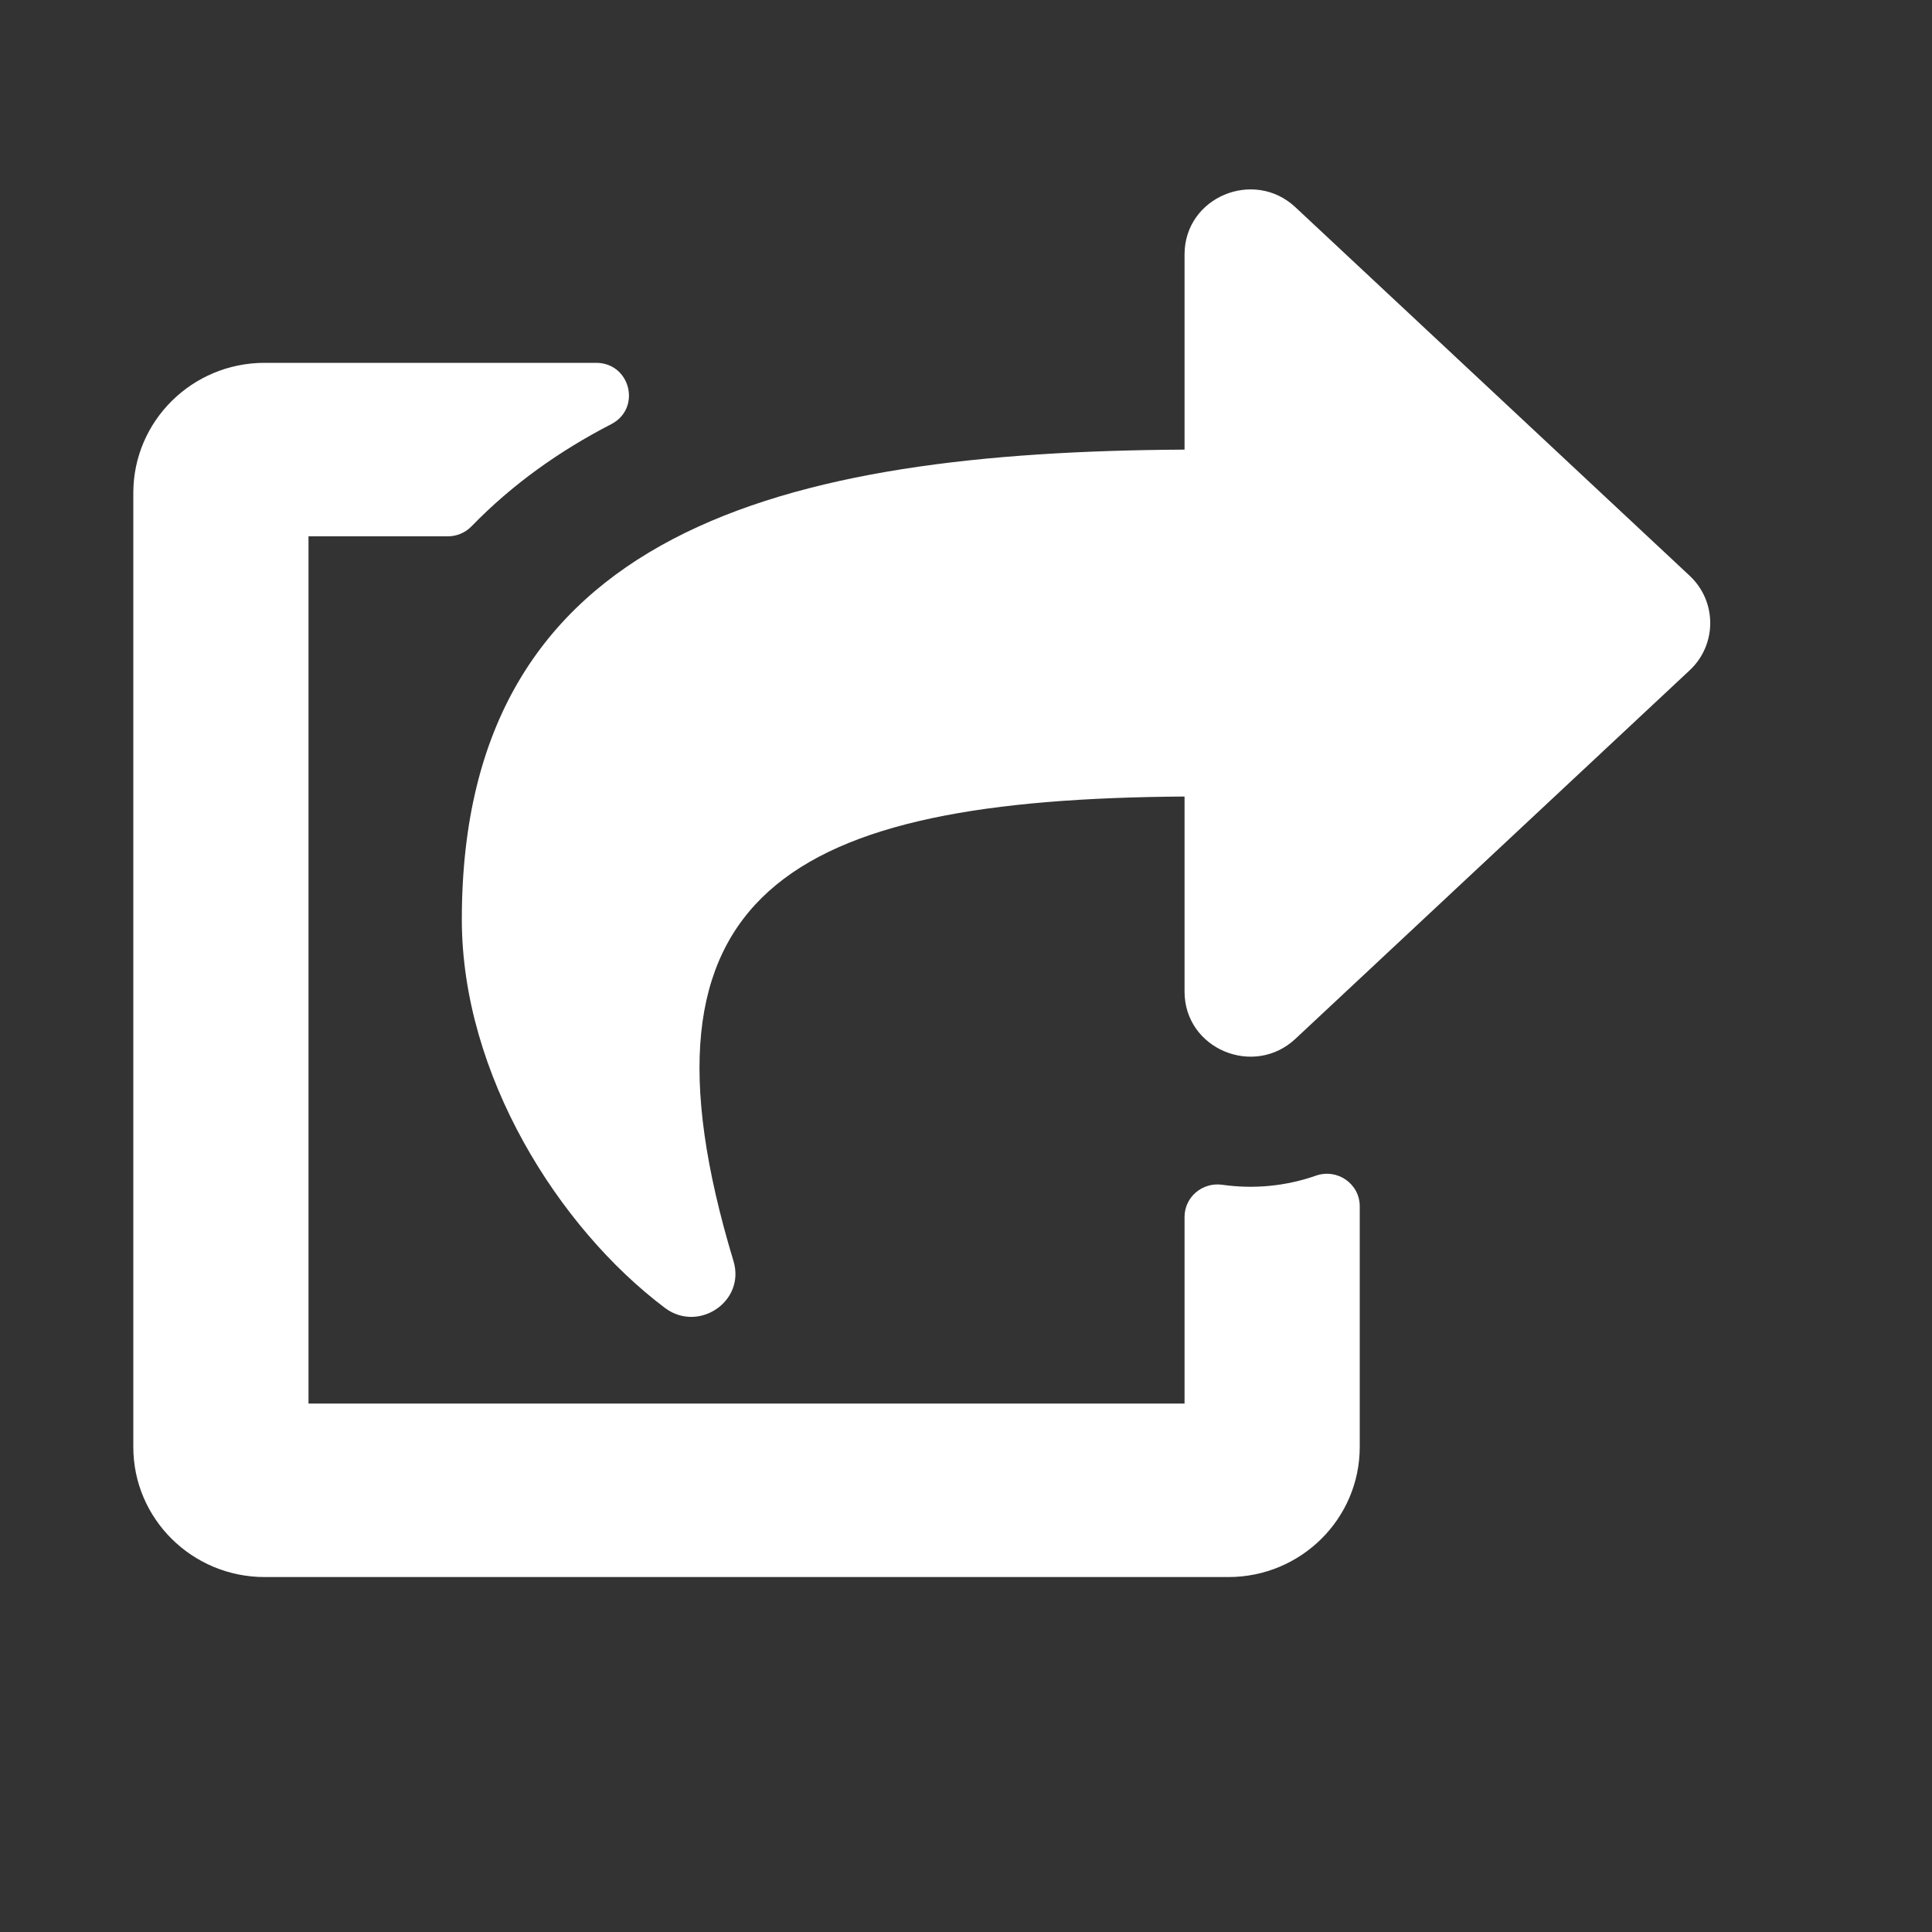 <?xml version="1.0" encoding="UTF-8"?>
<svg width="25px" height="25px" viewBox="0 0 25 25" version="1.1" xmlns="http://www.w3.org/2000/svg" xmlns:xlink="http://www.w3.org/1999/xlink">
    <rect x="0" y="0" width="25" height="25" fill="#333333" stroke="none"/>
    <!-- Generator: Sketch 49.2 (51160) - http://www.bohemiancoding.com/sketch -->
    <title>icon-share</title>
    <desc>Created with Sketch.</desc>
    <defs></defs>
    <g id="icon-share" stroke="none" stroke-width="1" fill="none" fill-rule="evenodd">
        <path d="M21.864,8.674 L16.762,13.443 C16.224,13.946 15.328,13.573 15.328,12.831 L15.328,10.307 C10.207,10.341 8.046,11.539 9.491,16.317 C9.65,16.842 9.036,17.249 8.605,16.925 C7.225,15.887 5.976,13.901 5.976,11.897 C5.976,6.849 10.142,5.847 15.328,5.818 L15.328,3.293 C15.328,2.55 16.225,2.179 16.762,2.681 L21.864,7.45 C22.219,7.782 22.219,8.342 21.864,8.674 Z M15.328,15.747 L15.328,18.162 L3.992,18.162 L3.992,6.94 L5.796,6.94 C5.911,6.94 6.022,6.893 6.102,6.81 C6.632,6.264 7.244,5.832 7.909,5.489 C8.304,5.285 8.158,4.695 7.713,4.695 L3.425,4.695 C2.486,4.695 1.725,5.449 1.725,6.379 L1.725,18.724 C1.725,19.653 2.486,20.407 3.425,20.407 L15.895,20.407 C16.834,20.407 17.595,19.653 17.595,18.724 L17.595,15.609 C17.595,15.318 17.305,15.116 17.028,15.213 C16.64,15.349 16.225,15.389 15.817,15.331 C15.56,15.294 15.328,15.489 15.328,15.747 Z" id="Shape" fill="#FFFFFF" fill-rule="nonzero"></path>
    </g>
</svg>